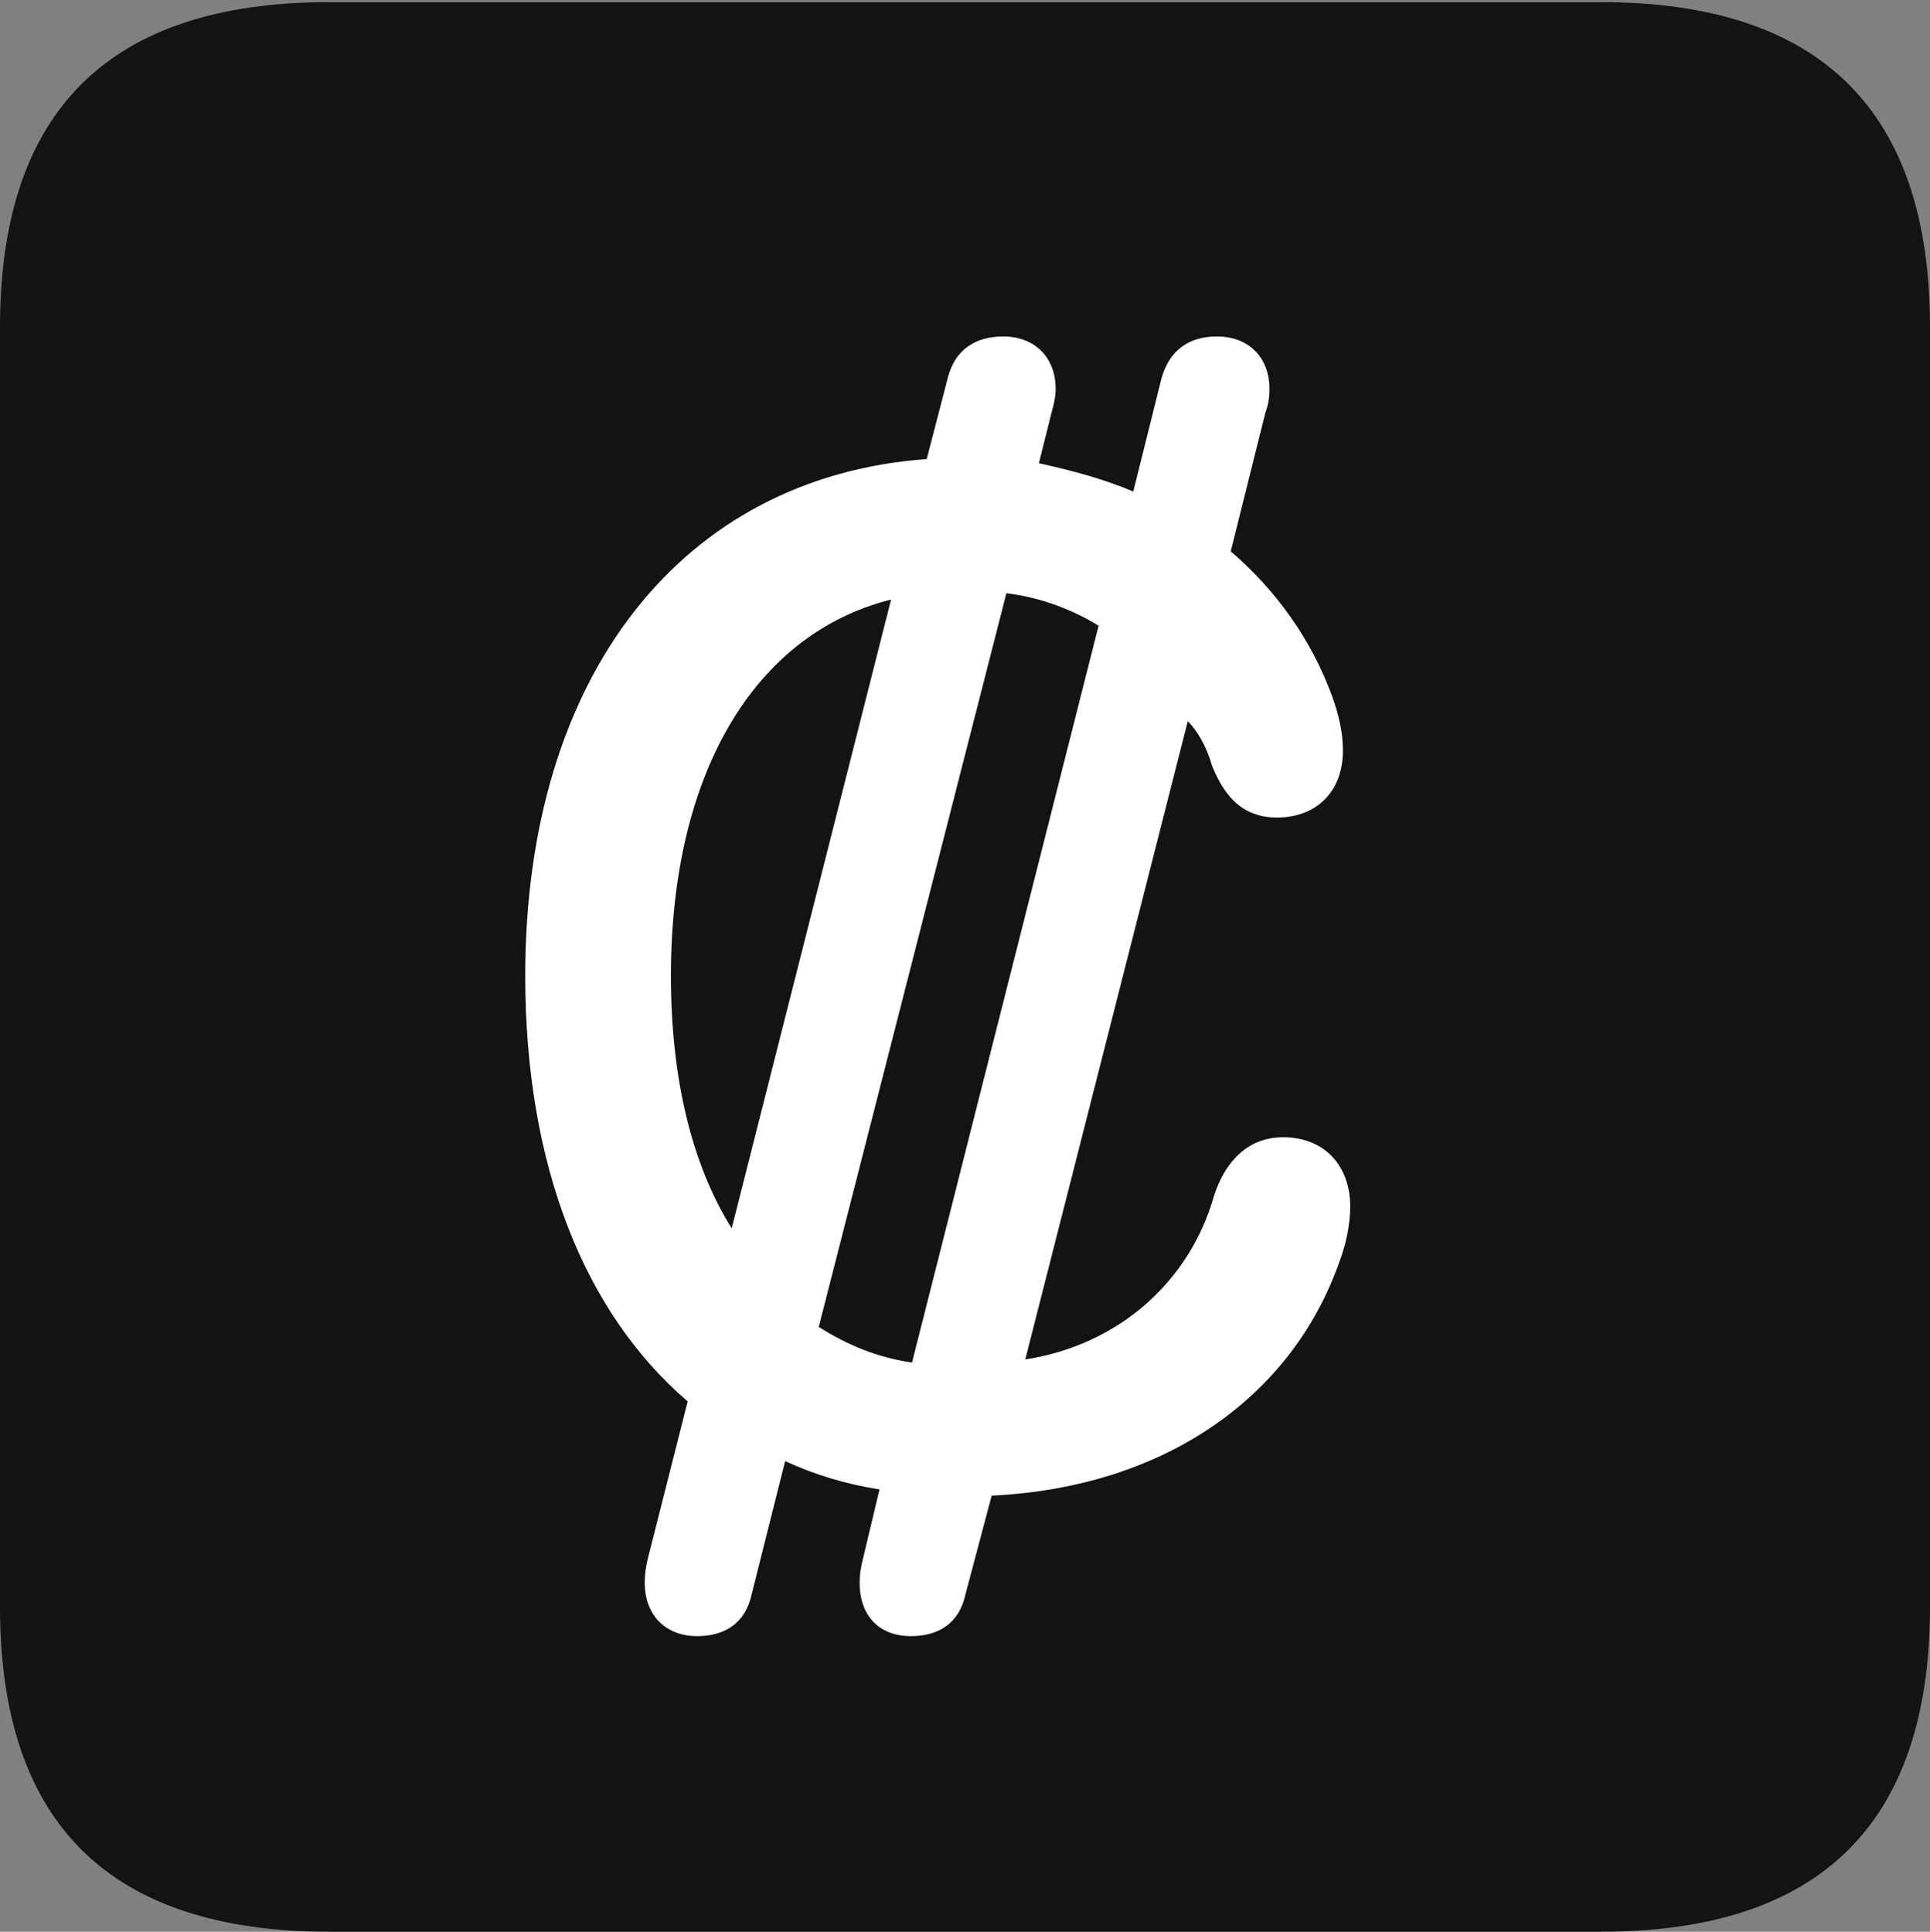 <?xml version="1.0" encoding="UTF-8"?>
<!--Generator: Apple Native CoreSVG 175.5-->
<!DOCTYPE svg
PUBLIC "-//W3C//DTD SVG 1.1//EN"
       "http://www.w3.org/Graphics/SVG/1.1/DTD/svg11.dtd">
<svg version="1.1" xmlns="http://www.w3.org/2000/svg" xmlns:xlink="http://www.w3.org/1999/xlink" width="17.979" height="17.998">
 <rect width="100%" height="100%" fill="#808080" stroke="none"/>
 <g>
  <rect height="17.998" opacity="0" width="17.979" x="0" y="0"/>
  <path d="M3.066 17.998L14.912 17.998C16.963 17.998 17.979 16.982 17.979 14.971L17.979 3.047C17.979 1.035 16.963 0.02 14.912 0.02L3.066 0.02C1.025 0.02 0 1.025 0 3.047L0 14.971C0 16.992 1.025 17.998 3.066 17.998Z" fill="#000000" fill-opacity="0.85"/>
  <path d="M4.893 9.092C4.893 6.289 6.357 4.443 8.633 4.277L8.828 3.525C8.896 3.252 9.092 3.135 9.346 3.135C9.639 3.135 9.834 3.33 9.834 3.623C9.834 3.701 9.814 3.779 9.795 3.848L9.678 4.316C9.99 4.385 10.283 4.463 10.557 4.58L10.82 3.525C10.898 3.252 11.084 3.135 11.338 3.135C11.631 3.135 11.826 3.33 11.826 3.623C11.826 3.701 11.816 3.77 11.787 3.848L11.465 5.137C11.885 5.498 12.217 5.957 12.412 6.494C12.471 6.66 12.51 6.826 12.51 6.992C12.51 7.373 12.266 7.617 11.895 7.617C11.543 7.617 11.387 7.373 11.289 7.129C11.24 6.953 11.152 6.807 11.065 6.719L9.551 12.666C10.43 12.529 11.084 11.934 11.309 11.143C11.406 10.84 11.611 10.596 11.953 10.596C12.344 10.596 12.578 10.869 12.578 11.24C12.578 11.406 12.539 11.592 12.48 11.748C12.041 13.008 10.859 13.857 9.238 13.935L8.994 14.854C8.936 15.127 8.74 15.244 8.486 15.244C8.184 15.244 8.008 15.049 8.008 14.746C8.008 14.668 8.018 14.609 8.037 14.531L8.193 13.877C7.881 13.828 7.588 13.74 7.314 13.613L7.002 14.854C6.943 15.127 6.748 15.244 6.494 15.244C6.201 15.244 6.006 15.049 6.006 14.746C6.006 14.668 6.016 14.6 6.035 14.521L6.406 13.057C5.439 12.227 4.893 10.85 4.893 9.092ZM6.25 9.092C6.25 10.049 6.445 10.85 6.816 11.445L8.301 5.586C7.021 5.908 6.25 7.217 6.25 9.092ZM7.627 12.363C7.891 12.529 8.164 12.646 8.496 12.695L10.234 5.83C9.98 5.674 9.688 5.566 9.375 5.527Z" fill="#ffffff"/>
 </g>
</svg>
